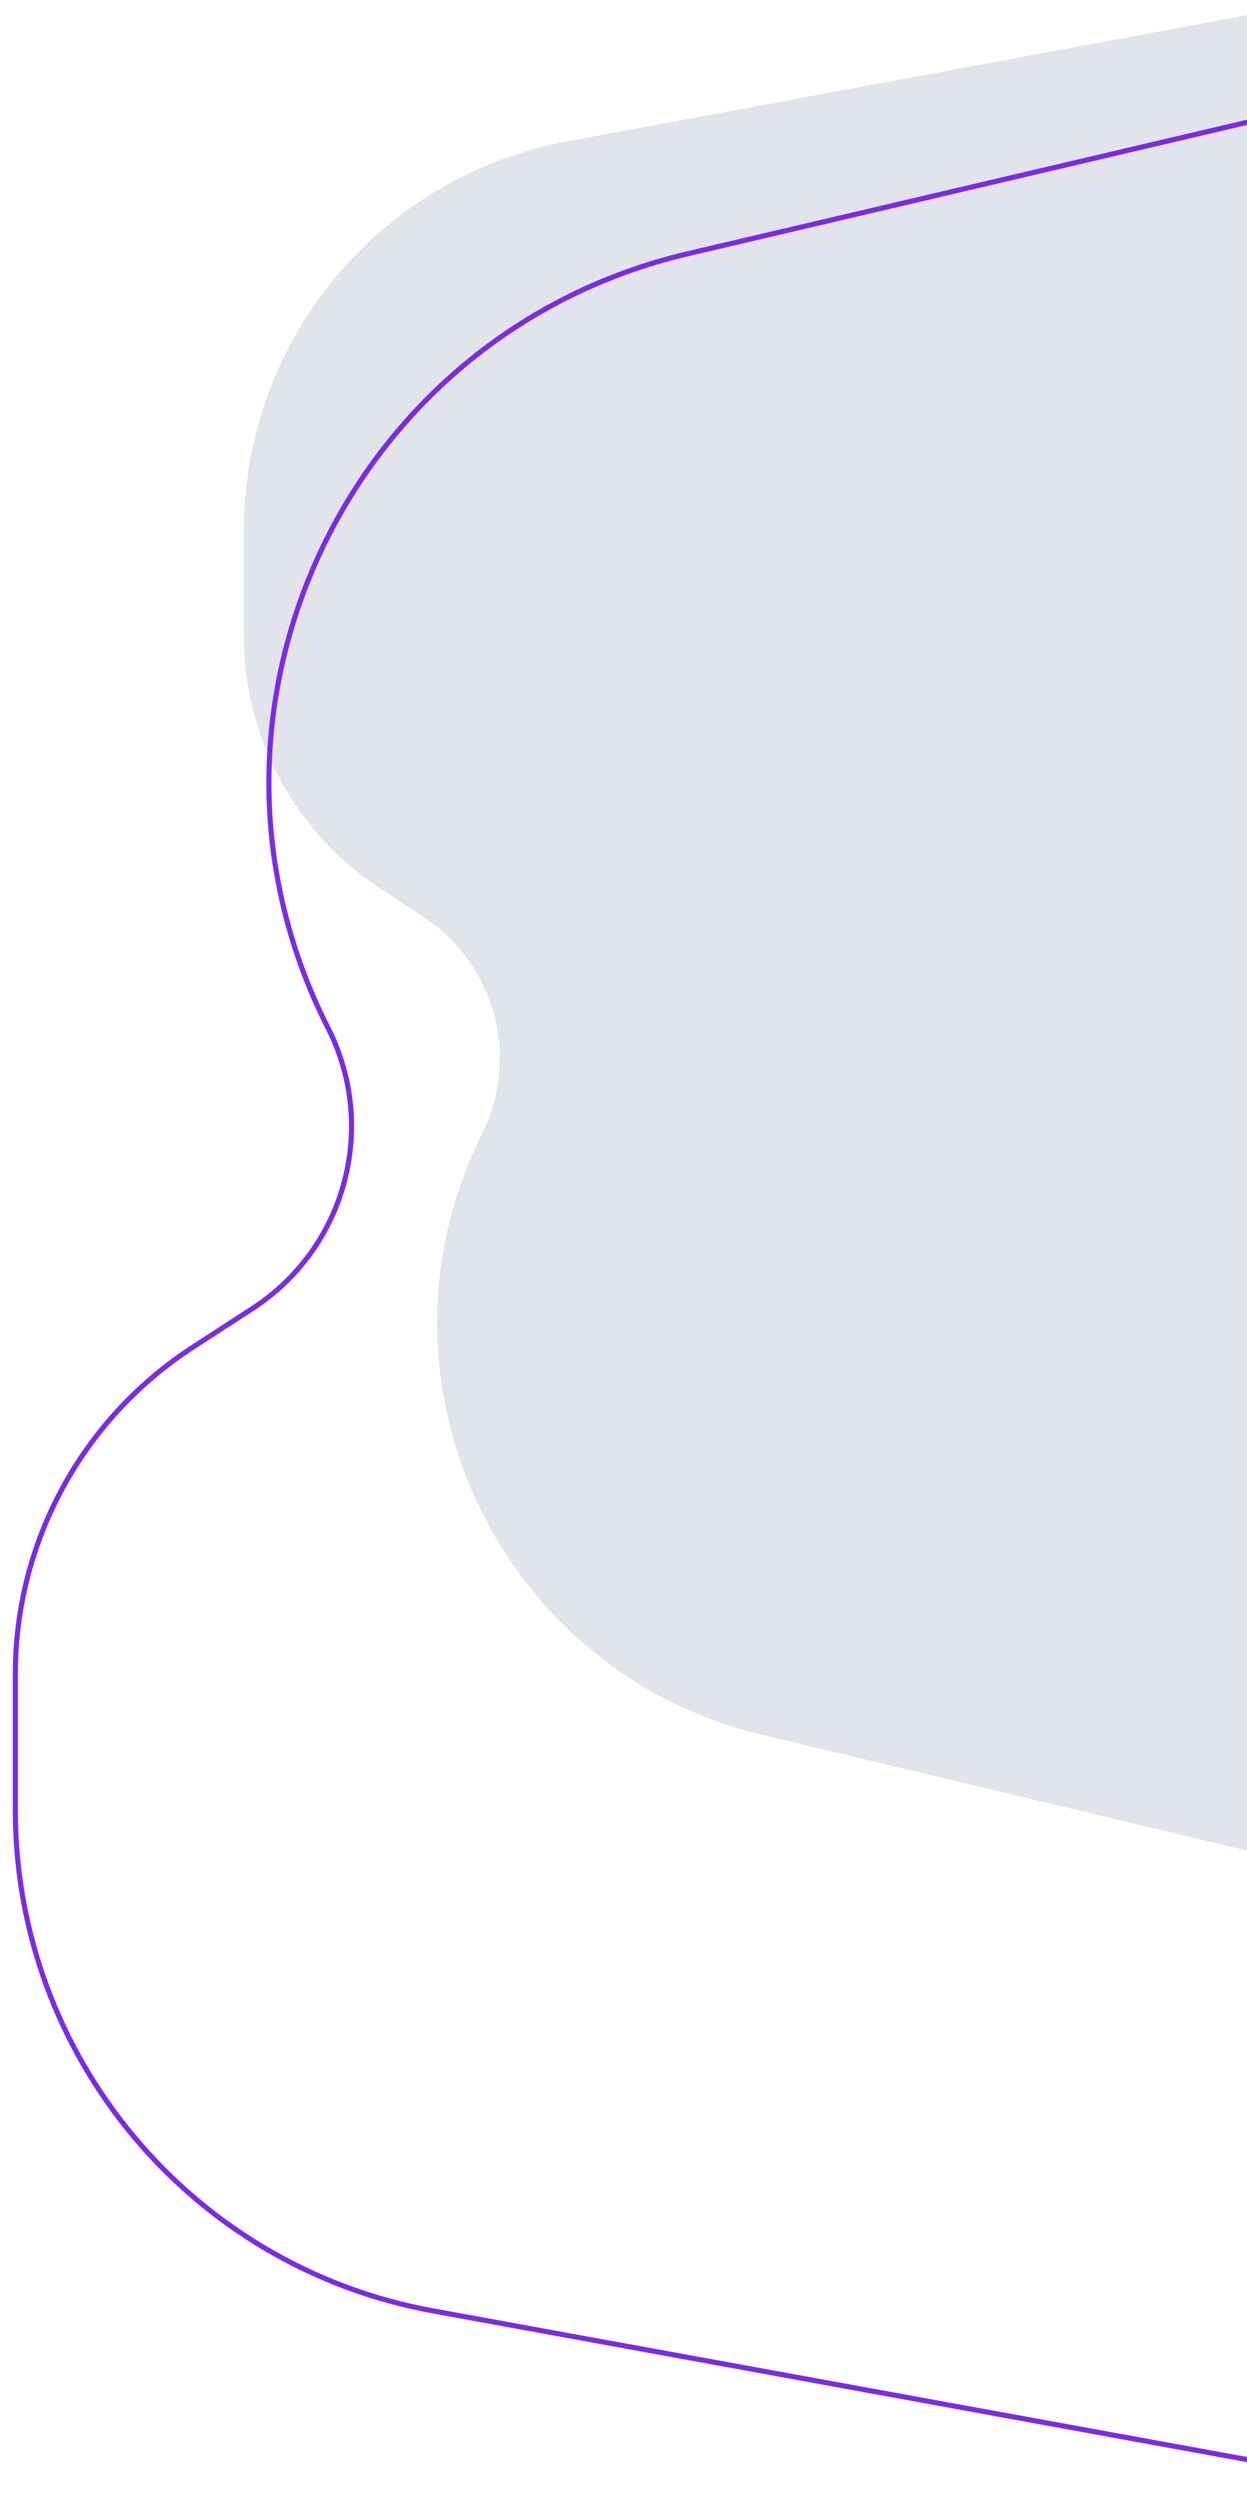 <svg width="244" height="489" viewBox="0 0 244 489" fill="none" xmlns="http://www.w3.org/2000/svg">
<path d="M111.014 27.643L260 0V365.783L149.13 339.313C97.29 326.937 70.489 269.505 94.303 221.824C101.789 206.837 96.9 188.621 82.916 179.396L74.192 173.64C57.662 162.736 47.715 144.257 47.715 124.455V103.766C47.715 66.454 74.328 34.45 111.014 27.643Z" fill="#E2E4EC"/>
<path d="M84.677 451.978L282 488V15L134.581 49.628C67.587 65.365 33.031 139.695 64.181 201.059C74.011 220.425 67.649 244.086 49.432 255.91L37.697 263.527C16.058 277.573 3 301.617 3 327.415V354.04C3 402.127 37.372 443.342 84.677 451.978Z" stroke="#7C2AE8"/>
</svg>
